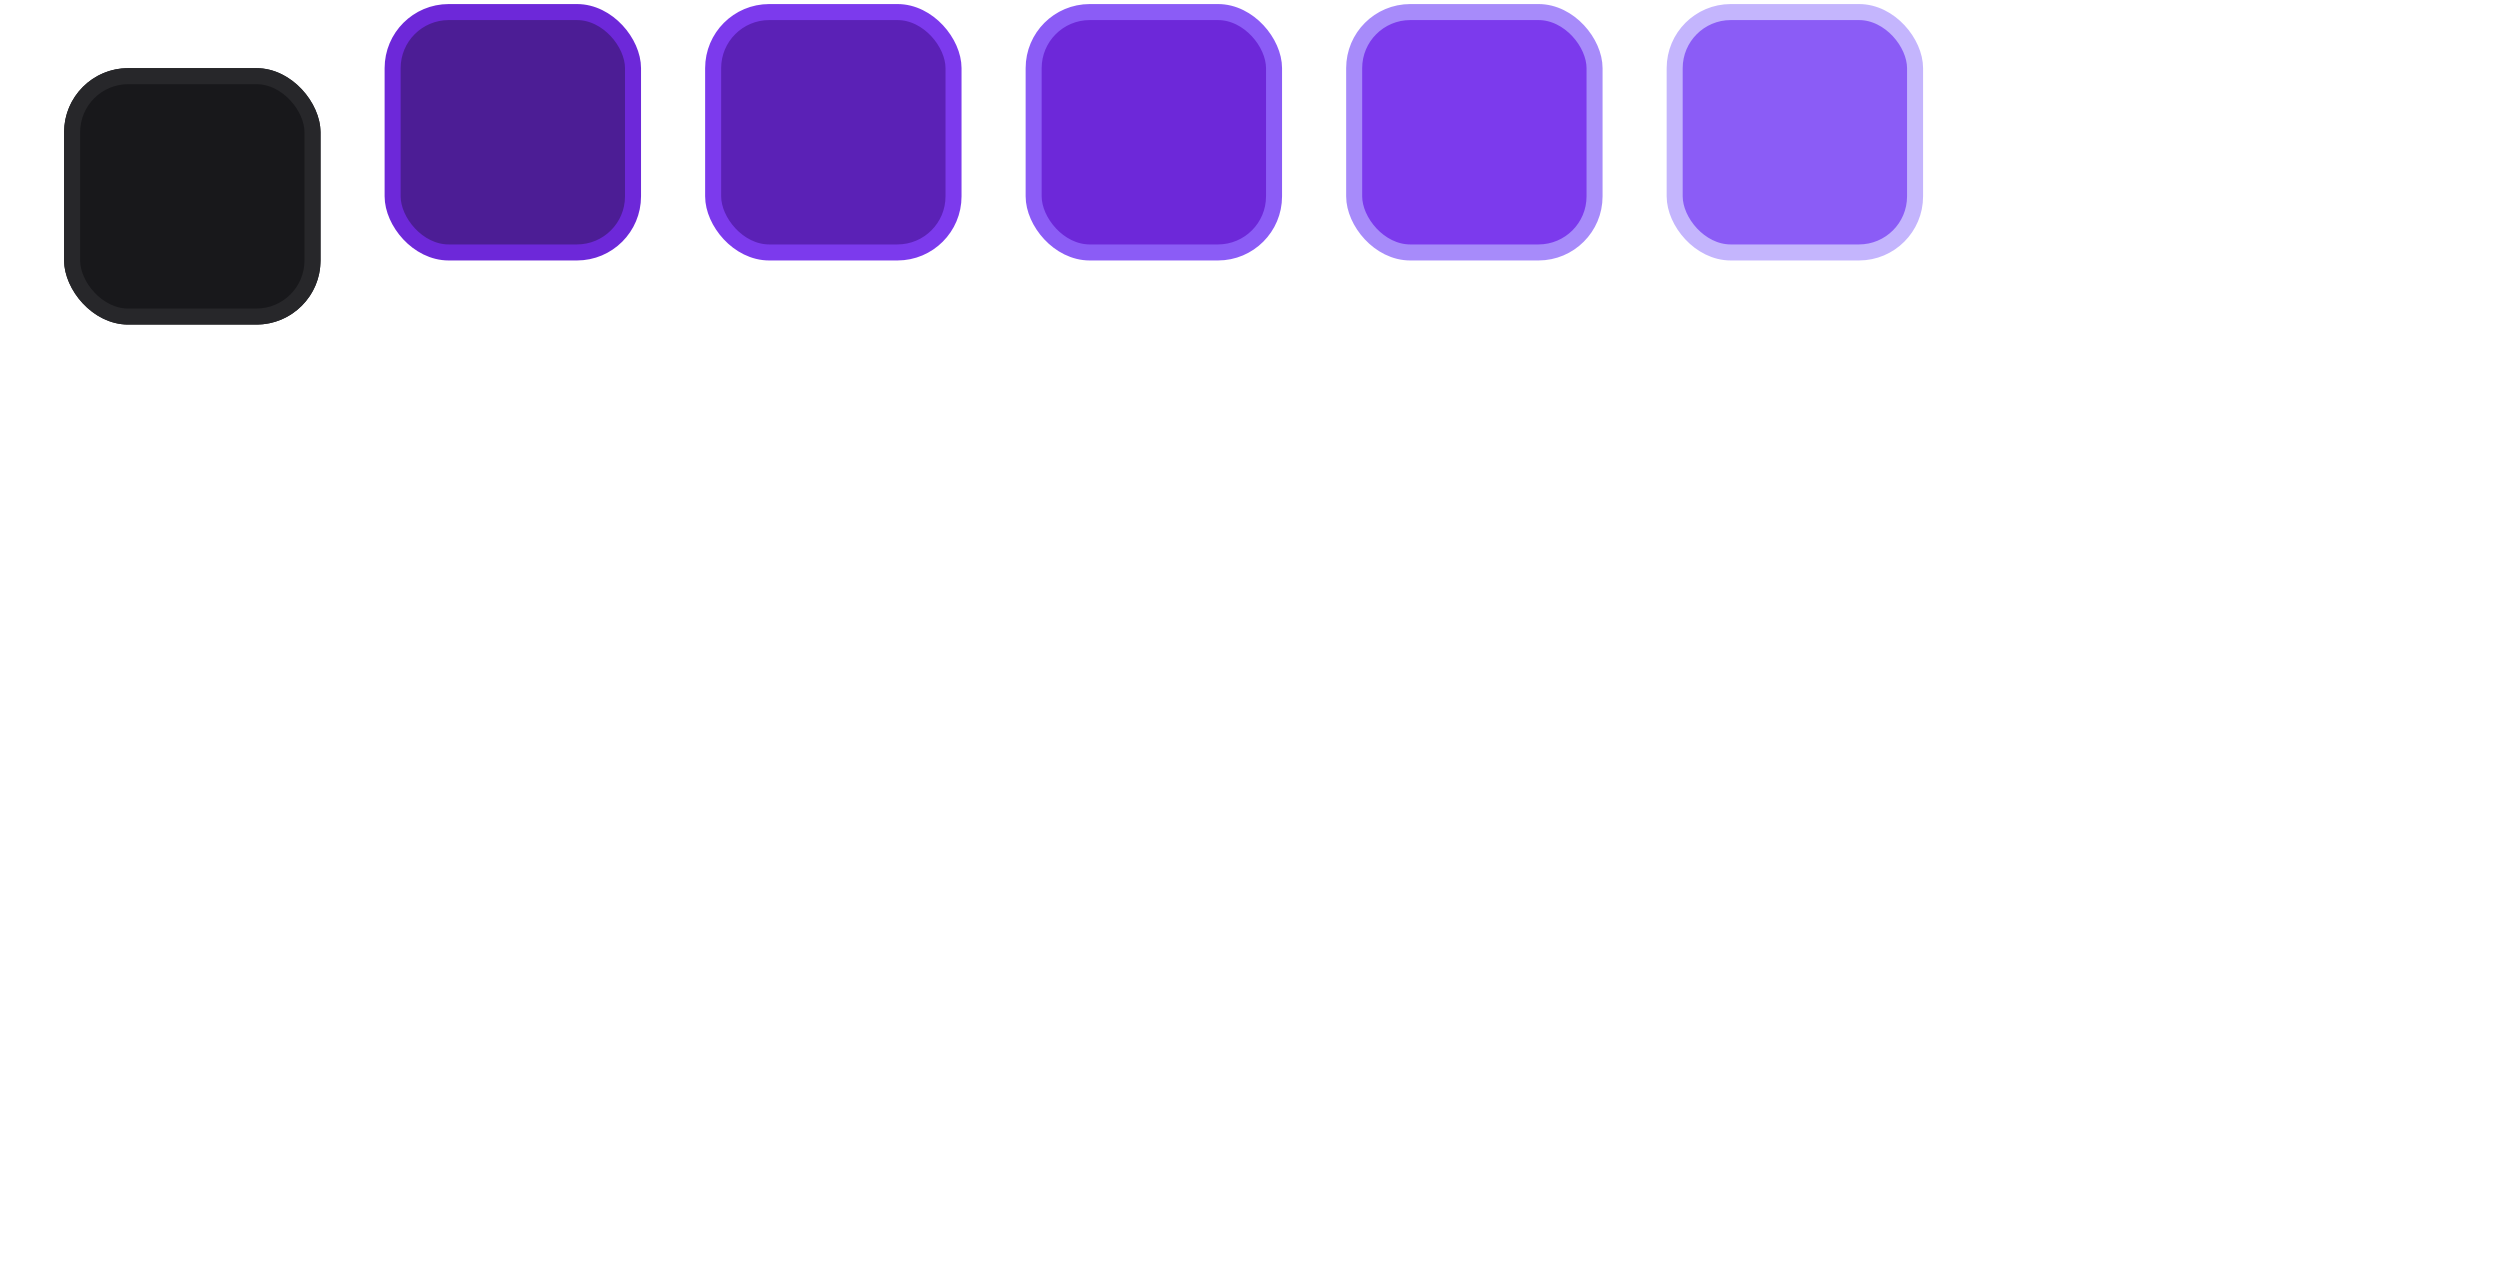 <svg width="156" height="80" viewBox="0 0 156 80" fill="none" xmlns="http://www.w3.org/2000/svg">
<g filter="url(#filter0_d_6_1630)">
<path d="M14.977 56.321V71.253H6.642V36.344H14.704V49.878H14.994C15.585 48.264 16.551 47.003 17.892 46.094C19.244 45.185 20.898 44.73 22.852 44.73C24.693 44.73 26.296 45.139 27.659 45.957C29.023 46.764 30.079 47.906 30.829 49.383C31.591 50.861 31.966 52.588 31.954 54.565V71.253H23.619V56.202C23.631 54.747 23.267 53.611 22.528 52.793C21.79 51.974 20.75 51.565 19.409 51.565C18.534 51.565 17.761 51.758 17.091 52.145C16.432 52.52 15.915 53.06 15.54 53.764C15.176 54.469 14.989 55.321 14.977 56.321Z" fill="white"/>
<path d="M44.538 71.696C42.868 71.696 41.385 71.418 40.09 70.861C38.805 70.293 37.788 69.44 37.038 68.304C36.3 67.156 35.93 65.719 35.93 63.992C35.93 62.537 36.186 61.31 36.697 60.31C37.209 59.31 37.913 58.497 38.811 57.872C39.709 57.247 40.743 56.776 41.913 56.457C43.084 56.128 44.334 55.906 45.663 55.793C47.152 55.656 48.351 55.514 49.26 55.367C50.169 55.207 50.828 54.986 51.237 54.702C51.658 54.406 51.868 53.992 51.868 53.457V53.372C51.868 52.497 51.567 51.821 50.965 51.344C50.362 50.867 49.55 50.628 48.527 50.628C47.425 50.628 46.538 50.867 45.868 51.344C45.197 51.821 44.771 52.48 44.59 53.321L36.902 53.048C37.129 51.457 37.715 50.037 38.658 48.787C39.612 47.526 40.919 46.537 42.578 45.821C44.249 45.094 46.254 44.73 48.595 44.73C50.266 44.73 51.805 44.929 53.215 45.327C54.624 45.713 55.851 46.281 56.896 47.031C57.942 47.77 58.749 48.679 59.317 49.758C59.896 50.838 60.186 52.071 60.186 53.457V71.253H52.345V67.605H52.141C51.675 68.492 51.078 69.242 50.351 69.855C49.635 70.469 48.788 70.929 47.811 71.236C46.845 71.543 45.754 71.696 44.538 71.696ZM47.112 66.242C48.01 66.242 48.817 66.06 49.533 65.696C50.26 65.332 50.84 64.832 51.271 64.196C51.703 63.548 51.919 62.798 51.919 61.946V59.457C51.68 59.582 51.391 59.696 51.05 59.798C50.72 59.901 50.356 59.997 49.959 60.088C49.561 60.179 49.152 60.258 48.731 60.327C48.311 60.395 47.908 60.457 47.521 60.514C46.737 60.639 46.067 60.832 45.51 61.094C44.965 61.355 44.544 61.696 44.249 62.117C43.965 62.526 43.822 63.014 43.822 63.582C43.822 64.446 44.129 65.105 44.743 65.56C45.368 66.014 46.158 66.242 47.112 66.242Z" fill="white"/>
<path d="M65.283 71.253V36.344H73.618V49.554H73.788C74.129 48.758 74.612 47.992 75.237 47.253C75.874 46.514 76.68 45.912 77.658 45.446C78.646 44.969 79.828 44.73 81.203 44.73C83.021 44.73 84.72 45.207 86.3 46.162C87.891 47.117 89.175 48.588 90.152 50.577C91.129 52.565 91.618 55.099 91.618 58.179C91.618 61.145 91.146 63.628 90.203 65.628C89.271 67.628 88.01 69.128 86.419 70.128C84.84 71.128 83.084 71.628 81.152 71.628C79.834 71.628 78.692 71.412 77.726 70.98C76.76 70.548 75.947 69.98 75.288 69.276C74.641 68.571 74.141 67.815 73.788 67.008H73.533V71.253H65.283ZM73.447 58.162C73.447 59.571 73.635 60.798 74.01 61.844C74.396 62.889 74.947 63.702 75.663 64.281C76.391 64.849 77.26 65.133 78.271 65.133C79.294 65.133 80.163 64.849 80.879 64.281C81.595 63.702 82.135 62.889 82.499 61.844C82.874 60.798 83.061 59.571 83.061 58.162C83.061 56.753 82.874 55.531 82.499 54.497C82.135 53.463 81.595 52.662 80.879 52.094C80.175 51.526 79.305 51.242 78.271 51.242C77.249 51.242 76.379 51.52 75.663 52.077C74.947 52.633 74.396 53.429 74.01 54.463C73.635 55.497 73.447 56.73 73.447 58.162Z" fill="white"/>
<path d="M95.986 71.253V45.071H104.321V71.253H95.986ZM100.162 42.02C98.992 42.02 97.986 41.633 97.145 40.861C96.304 40.077 95.883 39.133 95.883 38.031C95.883 36.94 96.304 36.008 97.145 35.236C97.986 34.452 98.992 34.06 100.162 34.06C101.344 34.06 102.349 34.452 103.179 35.236C104.02 36.008 104.44 36.94 104.44 38.031C104.44 39.133 104.02 40.077 103.179 40.861C102.349 41.633 101.344 42.02 100.162 42.02Z" fill="white"/>
<path d="M124.405 45.071V51.207H107.888V45.071H124.405ZM111.348 38.798H119.683V63.02C119.683 63.531 119.763 63.946 119.922 64.264C120.092 64.571 120.337 64.793 120.655 64.929C120.973 65.054 121.354 65.117 121.797 65.117C122.115 65.117 122.45 65.088 122.803 65.031C123.166 64.963 123.439 64.906 123.621 64.861L124.882 70.878C124.484 70.992 123.922 71.133 123.195 71.304C122.479 71.474 121.621 71.582 120.621 71.628C118.666 71.719 116.99 71.492 115.592 70.946C114.206 70.389 113.143 69.526 112.405 68.355C111.678 67.185 111.325 65.713 111.348 63.94V38.798Z" fill="white"/>
<path d="M151.188 53.065L143.534 53.27C143.455 52.724 143.239 52.242 142.886 51.821C142.534 51.389 142.074 51.054 141.506 50.815C140.949 50.565 140.301 50.44 139.562 50.44C138.597 50.44 137.773 50.633 137.091 51.02C136.42 51.406 136.091 51.929 136.102 52.588C136.091 53.099 136.295 53.543 136.716 53.918C137.148 54.293 137.915 54.594 139.017 54.821L144.062 55.776C146.676 56.276 148.619 57.105 149.892 58.264C151.176 59.423 151.824 60.957 151.835 62.867C151.824 64.662 151.29 66.224 150.233 67.554C149.188 68.883 147.756 69.918 145.938 70.656C144.119 71.383 142.04 71.747 139.699 71.747C135.96 71.747 133.011 70.98 130.852 69.446C128.705 67.901 127.477 65.832 127.17 63.242L135.403 63.037C135.585 63.992 136.057 64.719 136.818 65.219C137.58 65.719 138.551 65.969 139.733 65.969C140.801 65.969 141.67 65.77 142.341 65.372C143.011 64.974 143.352 64.446 143.364 63.787C143.352 63.196 143.091 62.724 142.58 62.372C142.068 62.008 141.267 61.724 140.176 61.52L135.608 60.651C132.983 60.173 131.028 59.293 129.744 58.008C128.46 56.713 127.824 55.065 127.835 53.065C127.824 51.315 128.29 49.821 129.233 48.582C130.176 47.332 131.517 46.378 133.256 45.719C134.994 45.06 137.045 44.73 139.409 44.73C142.955 44.73 145.75 45.474 147.795 46.963C149.841 48.44 150.972 50.474 151.188 53.065Z" fill="white"/>
</g>
<g filter="url(#filter1_d_6_1630)">
<rect x="4" y="0.253" width="16" height="16" rx="4" fill="#18181B"/>
<rect x="4.5" y="0.753" width="15" height="15" rx="3.5" stroke="#27272A"/>
</g>
<rect x="24.5" y="0.753" width="15" height="15" rx="3.5" fill="#4C1D95" stroke="#6D28D9"/>
<rect x="44.5" y="0.753" width="15" height="15" rx="3.5" fill="#5B21B6" stroke="#7C3AED"/>
<rect x="64.5" y="0.753" width="15" height="15" rx="3.5" fill="#6D28D9" stroke="#8B5CF6"/>
<rect x="84.5" y="0.753" width="15" height="15" rx="3.5" fill="#7C3AED" stroke="#A78BFA"/>
<rect x="104.5" y="0.753" width="15" height="15" rx="3.5" fill="#8B5CF6" stroke="#C4B5FD"/>
<defs>
<filter id="filter0_d_6_1630" x="2.642" y="34.06" width="153.193" height="45.688" filterUnits="userSpaceOnUse" color-interpolation-filters="sRGB">
<feFlood flood-opacity="0" result="BackgroundImageFix"/>
<feColorMatrix in="SourceAlpha" type="matrix" values="0 0 0 0 0 0 0 0 0 0 0 0 0 0 0 0 0 0 127 0" result="hardAlpha"/>
<feOffset dy="4"/>
<feGaussianBlur stdDeviation="2"/>
<feComposite in2="hardAlpha" operator="out"/>
<feColorMatrix type="matrix" values="0 0 0 0 0 0 0 0 0 0 0 0 0 0 0 0 0 0 0.25 0"/>
<feBlend mode="normal" in2="BackgroundImageFix" result="effect1_dropShadow_6_1630"/>
<feBlend mode="normal" in="SourceGraphic" in2="effect1_dropShadow_6_1630" result="shape"/>
</filter>
<filter id="filter1_d_6_1630" x="0" y="0.253" width="24" height="24" filterUnits="userSpaceOnUse" color-interpolation-filters="sRGB">
<feFlood flood-opacity="0" result="BackgroundImageFix"/>
<feColorMatrix in="SourceAlpha" type="matrix" values="0 0 0 0 0 0 0 0 0 0 0 0 0 0 0 0 0 0 127 0" result="hardAlpha"/>
<feOffset dy="4"/>
<feGaussianBlur stdDeviation="2"/>
<feComposite in2="hardAlpha" operator="out"/>
<feColorMatrix type="matrix" values="0 0 0 0 0 0 0 0 0 0 0 0 0 0 0 0 0 0 0.25 0"/>
<feBlend mode="normal" in2="BackgroundImageFix" result="effect1_dropShadow_6_1630"/>
<feBlend mode="normal" in="SourceGraphic" in2="effect1_dropShadow_6_1630" result="shape"/>
</filter>
</defs>
</svg>
